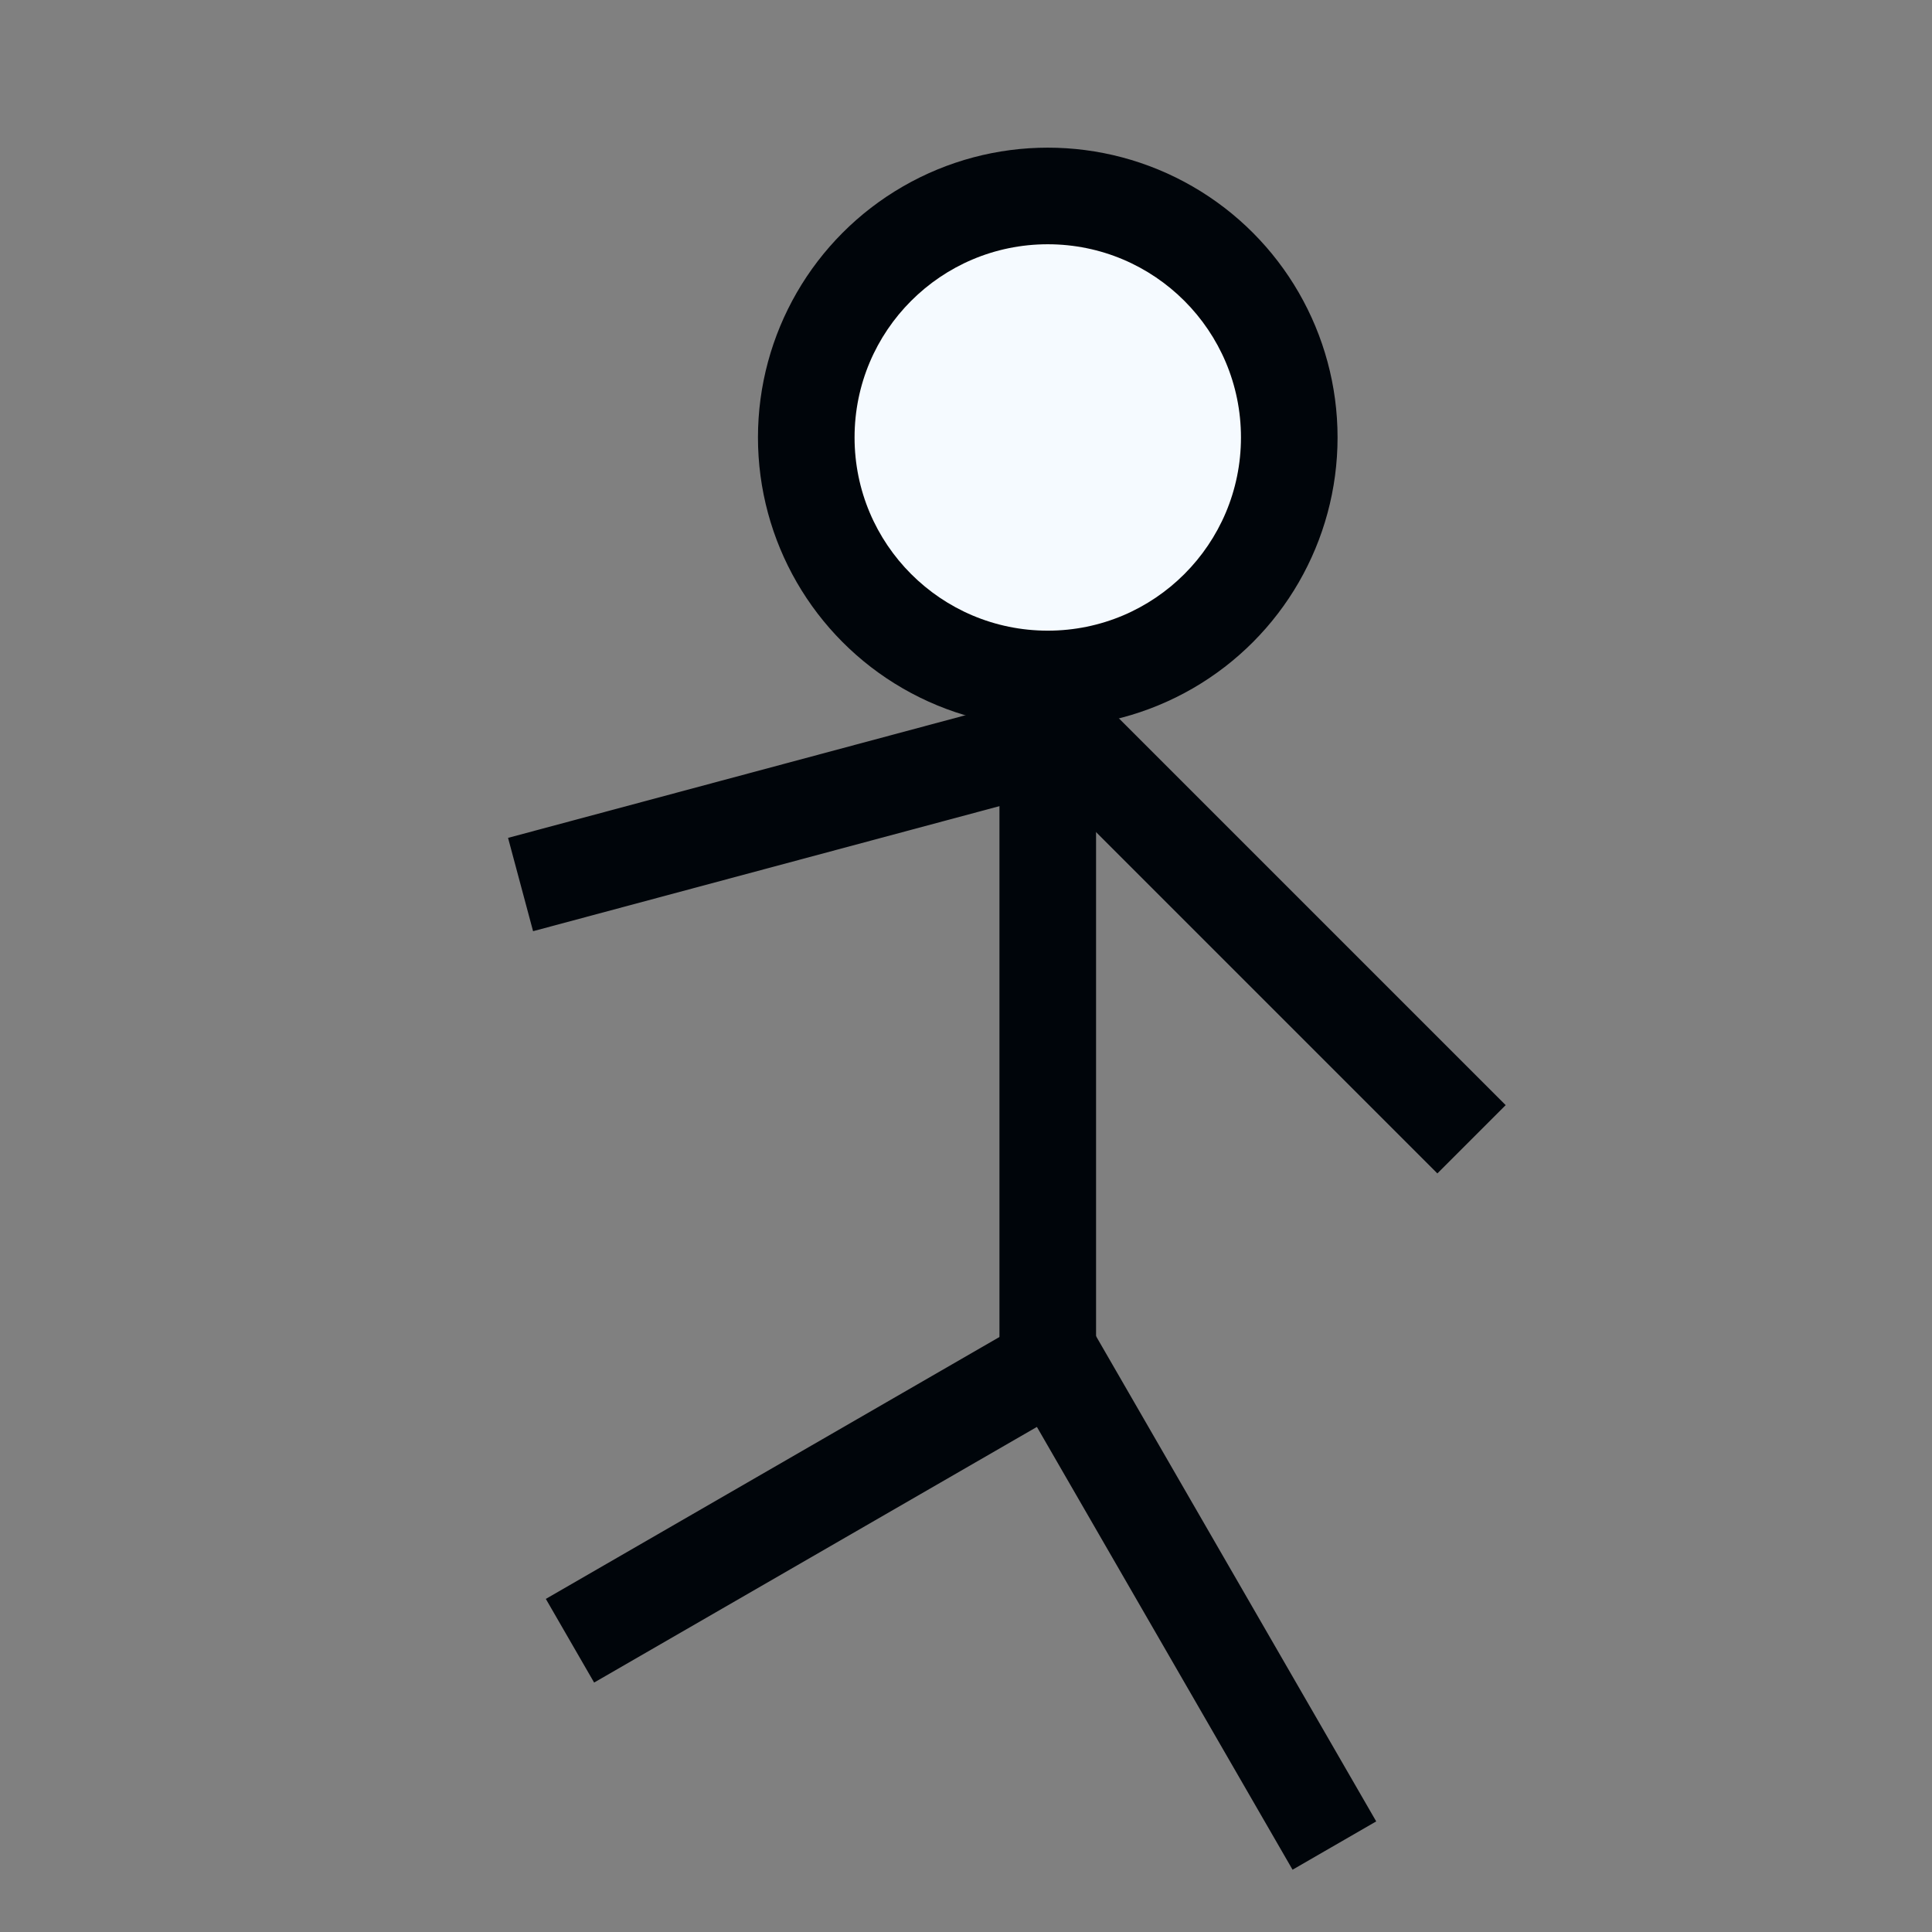 <?xml version="1.0" encoding="UTF-8" standalone="no"?>
<!-- Created with Inkscape (http://www.inkscape.org/) -->

<svg
   width="100"
   height="100"
   viewBox="0 0 100 100"
   version="1.1"
   id="svg1"
   inkscape:version="1.3 (0e150ed6c4, 2023-07-21)"
   sodipodi:docname="workspace_player.svg"
   inkscape:export-filename="sprite_player_l.svg"
   inkscape:export-xdpi="96"
   inkscape:export-ydpi="96"
   xmlns:inkscape="http://www.inkscape.org/namespaces/inkscape"
   xmlns:sodipodi="http://sodipodi.sourceforge.net/DTD/sodipodi-0.dtd"
   xmlns="http://www.w3.org/2000/svg"
   xmlns:svg="http://www.w3.org/2000/svg">
  <rect x="0" y="0" width="100" height="100" fill="#808080" stroke="none"/>
  <sodipodi:namedview
     id="namedview1"
     pagecolor="#ffffff"
     bordercolor="#999999"
     borderopacity="1"
     inkscape:showpageshadow="2"
     inkscape:pageopacity="0"
     inkscape:pagecheckerboard="false"
     inkscape:deskcolor="#d1d1d1"
     inkscape:document-units="px"
     inkscape:zoom="2"
     inkscape:cx="-23.25"
     inkscape:cy="43.75"
     inkscape:window-width="1920"
     inkscape:window-height="1009"
     inkscape:window-x="1912"
     inkscape:window-y="-8"
     inkscape:window-maximized="1"
     inkscape:current-layer="layer1" />
  <defs
     id="defs1" />
  <g
     inkscape:label="Layer 1"
     inkscape:groupmode="layer"
     id="layer1">
    <circle
       style="fill:#00050a;fill-opacity:1;fill-rule:evenodd;stroke-width:1.5;stroke-linecap:round;stroke-linejoin:round;stroke-miterlimit:10;paint-order:stroke fill markers"
       id="path1"
       cx="-54.232"
       cy="22.643"
       r="15"
       transform="scale(-1,1)" />
    <rect
       style="fill:#00050a;fill-opacity:1;fill-rule:evenodd;stroke-width:5.052;stroke-linecap:round;stroke-linejoin:round;stroke-miterlimit:10;paint-order:stroke fill markers"
       id="rect1"
       width="5"
       height="40"
       x="-56.732"
       y="31.143"
       transform="scale(-1,1)" />
    <rect
       style="fill:#00050a;fill-opacity:1;fill-rule:evenodd;stroke-width:6.325;stroke-linecap:round;stroke-linejoin:round;stroke-miterlimit:10;paint-order:stroke fill markers"
       id="rect2"
       width="30"
       height="5"
       x="-95.569"
       y="-14.662"
       transform="matrix(-0.707,-0.707,-0.707,0.707,0,0)" />
    <rect
       style="fill:#00050a;fill-opacity:1;fill-rule:evenodd;stroke-width:6.325;stroke-linecap:round;stroke-linejoin:round;stroke-miterlimit:10;paint-order:stroke fill markers"
       id="rect2-6"
       width="30"
       height="5"
       x="-44.167"
       y="48.693"
       transform="matrix(-0.966,0.259,0.259,0.966,0,0)" />
    <rect
       style="fill:#00050a;fill-opacity:1;fill-rule:evenodd;stroke-width:6.325;stroke-linecap:round;stroke-linejoin:round;stroke-miterlimit:10;paint-order:stroke fill markers"
       id="rect2-2"
       width="30"
       height="5"
       x="-117.264"
       y="-14.55"
       transform="matrix(-0.5,-0.866,-0.866,0.5,0,0)" />
    <rect
       style="fill:#00050a;fill-opacity:1;fill-rule:evenodd;stroke-width:6.325;stroke-linecap:round;stroke-linejoin:round;stroke-miterlimit:10;paint-order:stroke fill markers"
       id="rect2-6-2"
       width="30"
       height="5"
       x="-13.086"
       y="85.799"
       transform="matrix(-0.866,0.5,0.5,0.866,0,0)" />
    <circle
       style="fill:#f5faff;fill-opacity:1;fill-rule:evenodd;stroke-width:10.014;stroke-linecap:round;stroke-linejoin:round;stroke-miterlimit:10;paint-order:stroke fill markers"
       id="path2"
       cx="-54.232"
       cy="22.643"
       r="10"
       transform="scale(-1,1)" />
  </g>
</svg>
